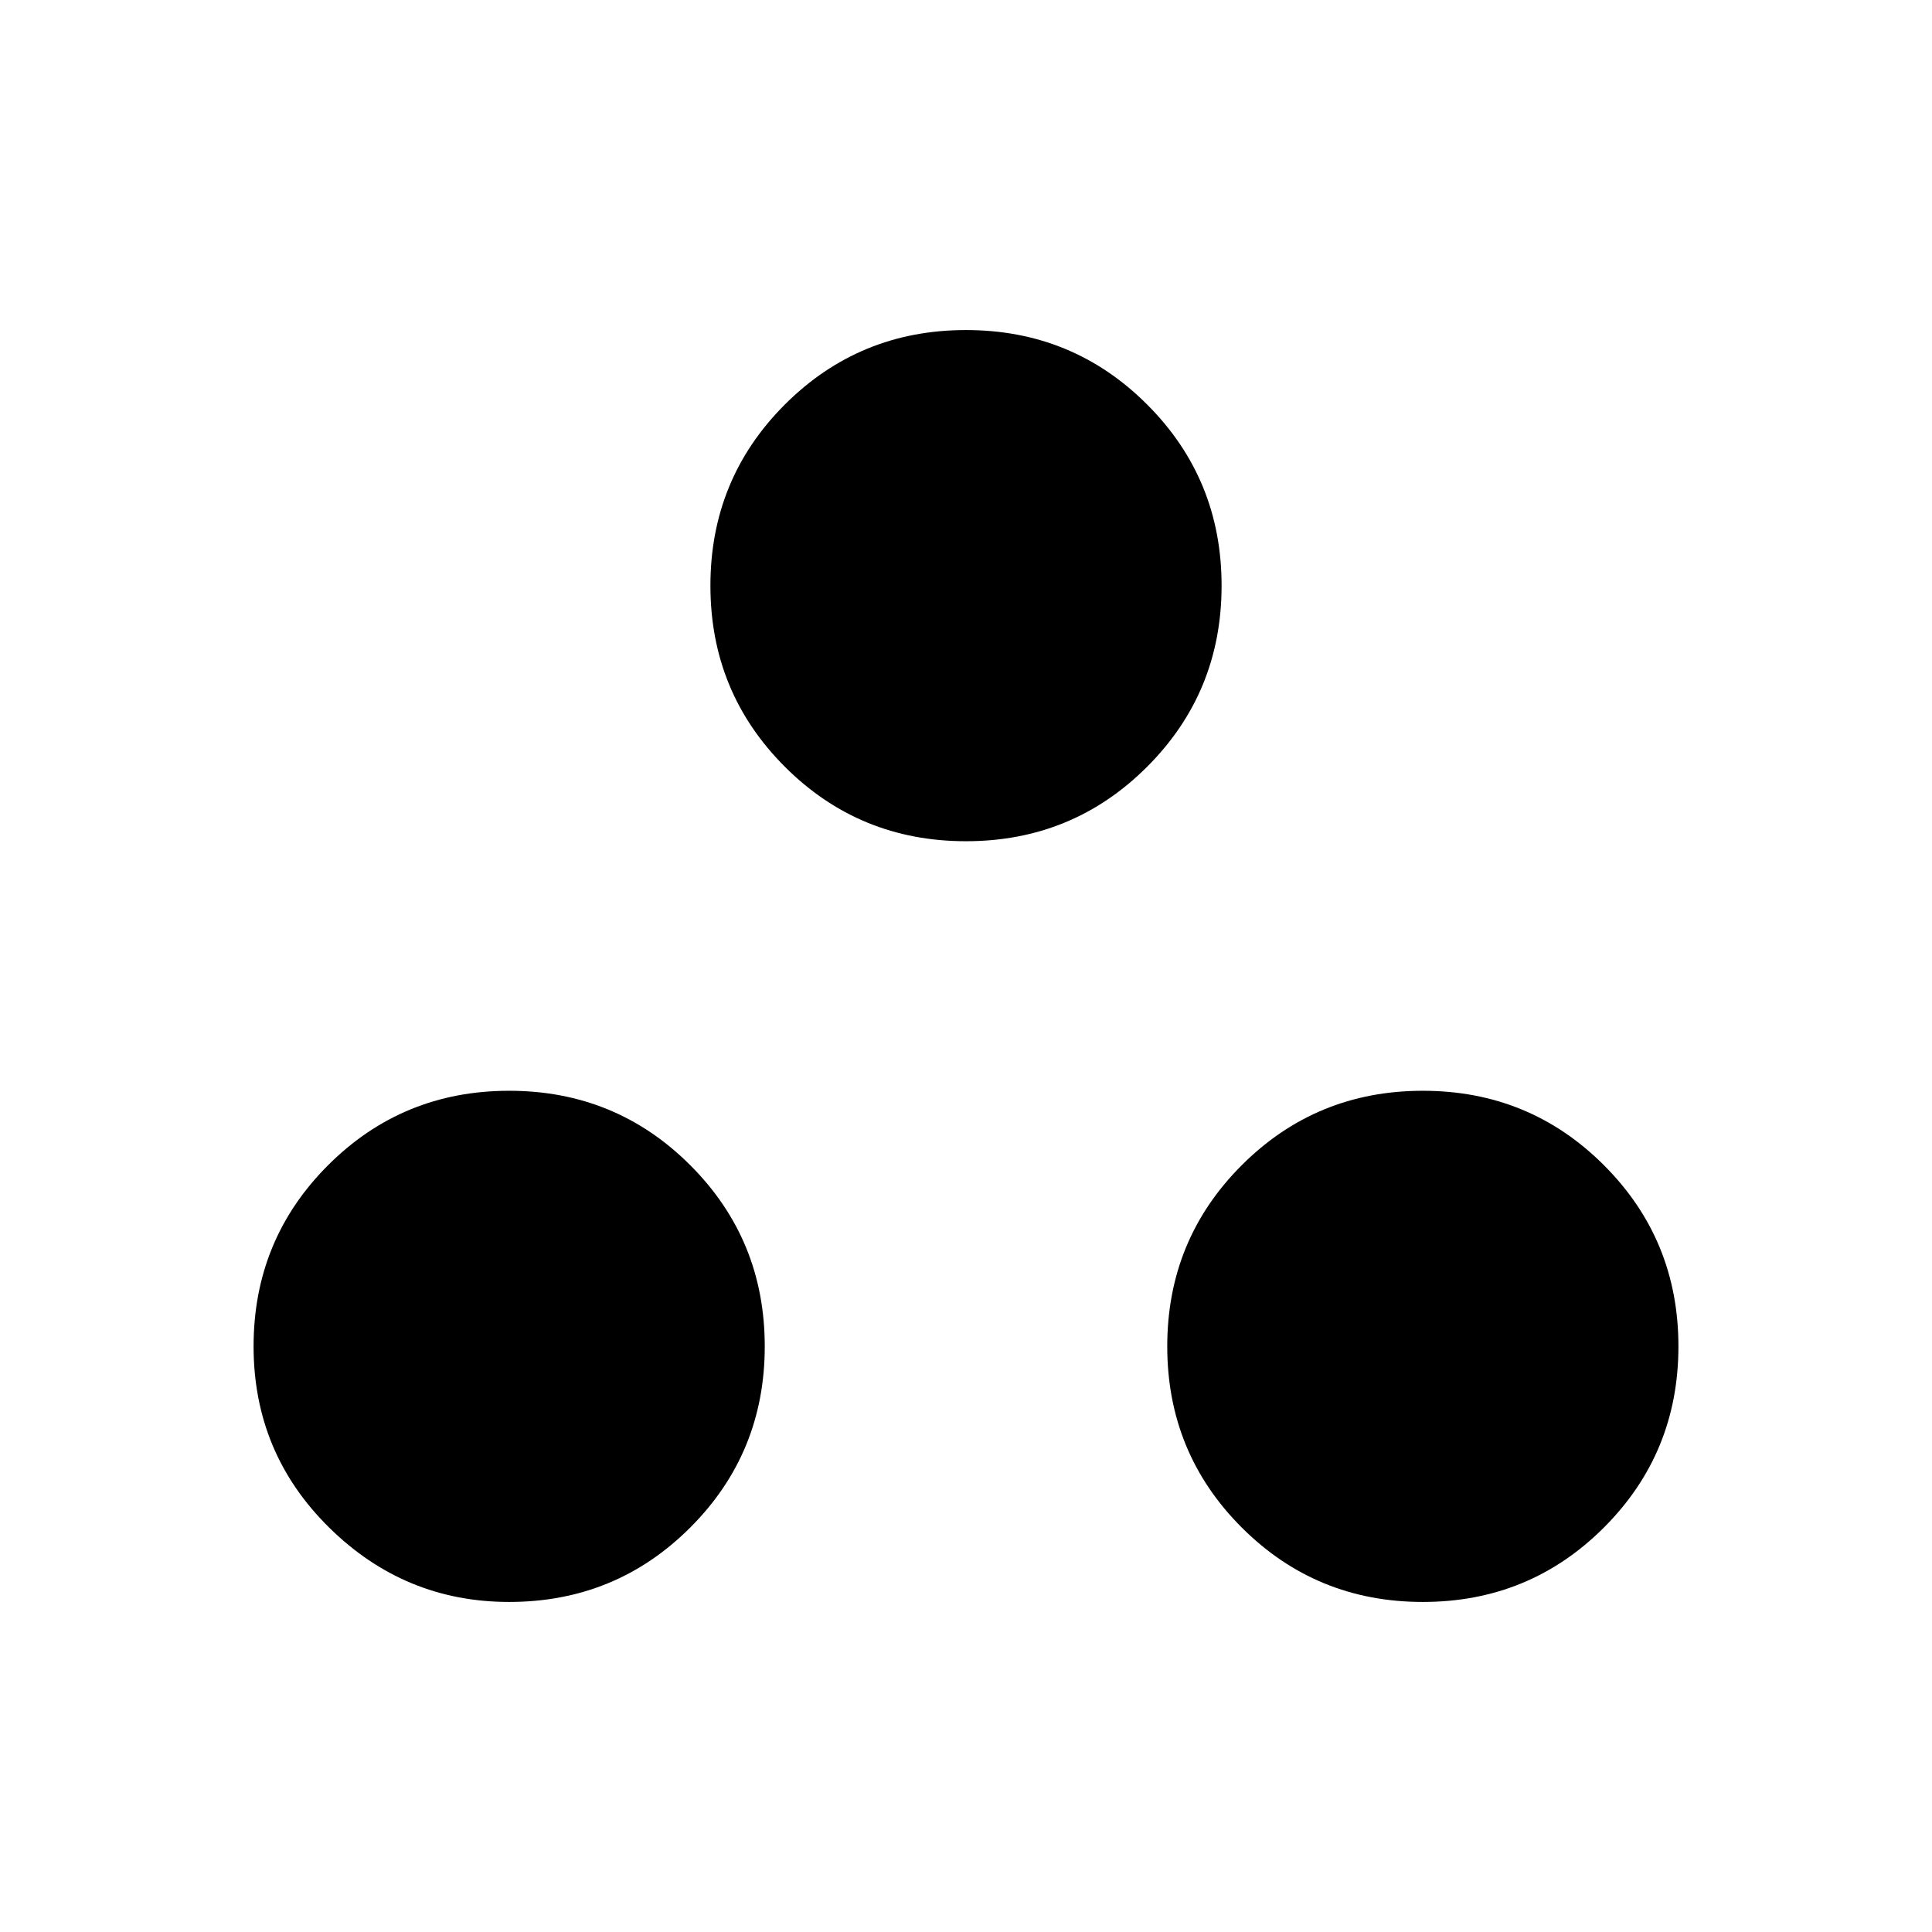 <svg xmlns="http://www.w3.org/2000/svg" height="24" width="24"><path d="M6.325 19.9q-1.3 0-2.237-.925-.938-.925-.938-2.25t.925-2.25q.925-.925 2.25-.925t2.25.925q.925.925.925 2.25t-.925 2.25q-.925.925-2.25.925Zm11.35 0q-1.325 0-2.25-.925t-.925-2.25q0-1.325.925-2.25t2.25-.925q1.325 0 2.25.925t.925 2.25q0 1.325-.925 2.25t-2.25.925ZM12 10.45q-1.325 0-2.25-.925t-.925-2.25q0-1.325.925-2.25T12 4.1q1.325 0 2.25.925t.925 2.25q0 1.325-.925 2.25T12 10.45Z"/></svg>